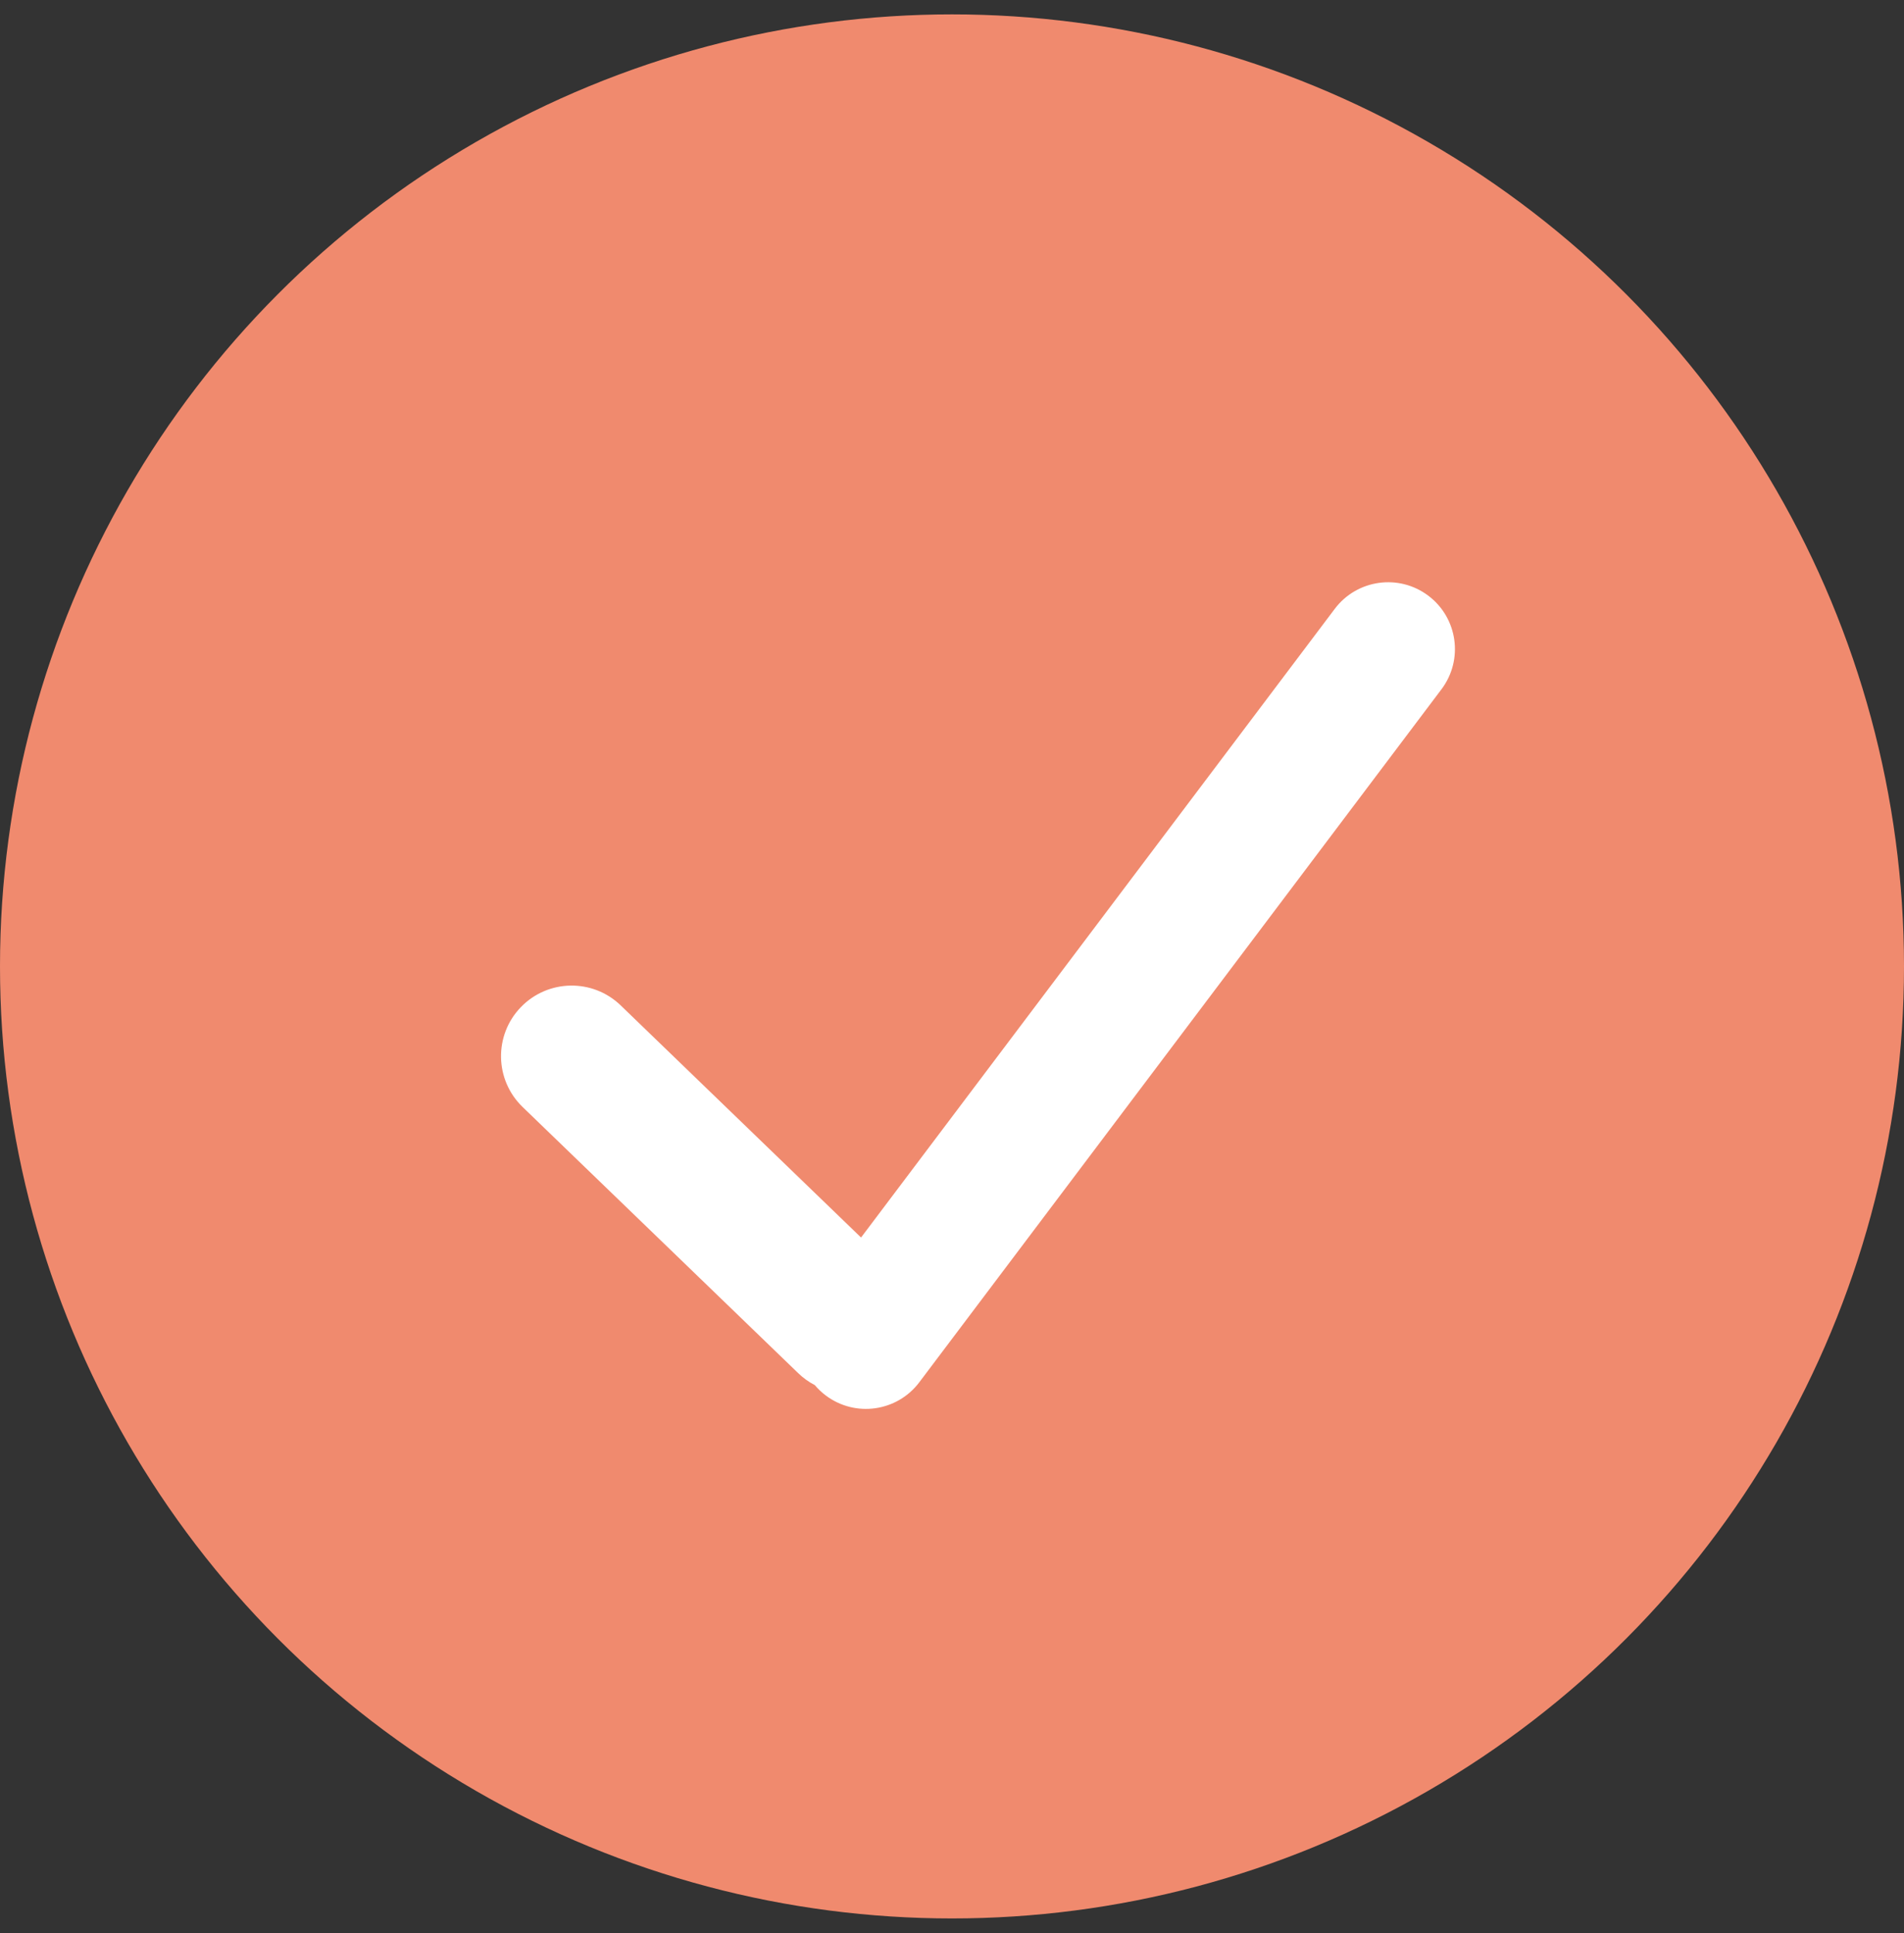 <svg width="65" height="66" viewBox="0 0 65 66" fill="none" xmlns="http://www.w3.org/2000/svg">
<rect x="0" y="0" width="65" height="66" fill="#333333" stroke="none"/>
<circle cx="32.5" cy="32.991" r="32.5" fill="#F08A6E"/>
<path fill-rule="evenodd" clip-rule="evenodd" d="M48.761 20.336C47.755 19.578 46.325 19.779 45.567 20.785L29.395 42.246L21.19 34.322C20.232 33.397 18.706 33.424 17.781 34.382C16.856 35.339 16.883 36.865 17.841 37.79L27.251 46.878C27.424 47.044 27.614 47.18 27.817 47.285C27.925 47.413 28.049 47.532 28.189 47.637C29.195 48.395 30.625 48.194 31.383 47.188L49.21 23.53C49.968 22.524 49.767 21.094 48.761 20.336Z" fill="white"/>
</svg>
